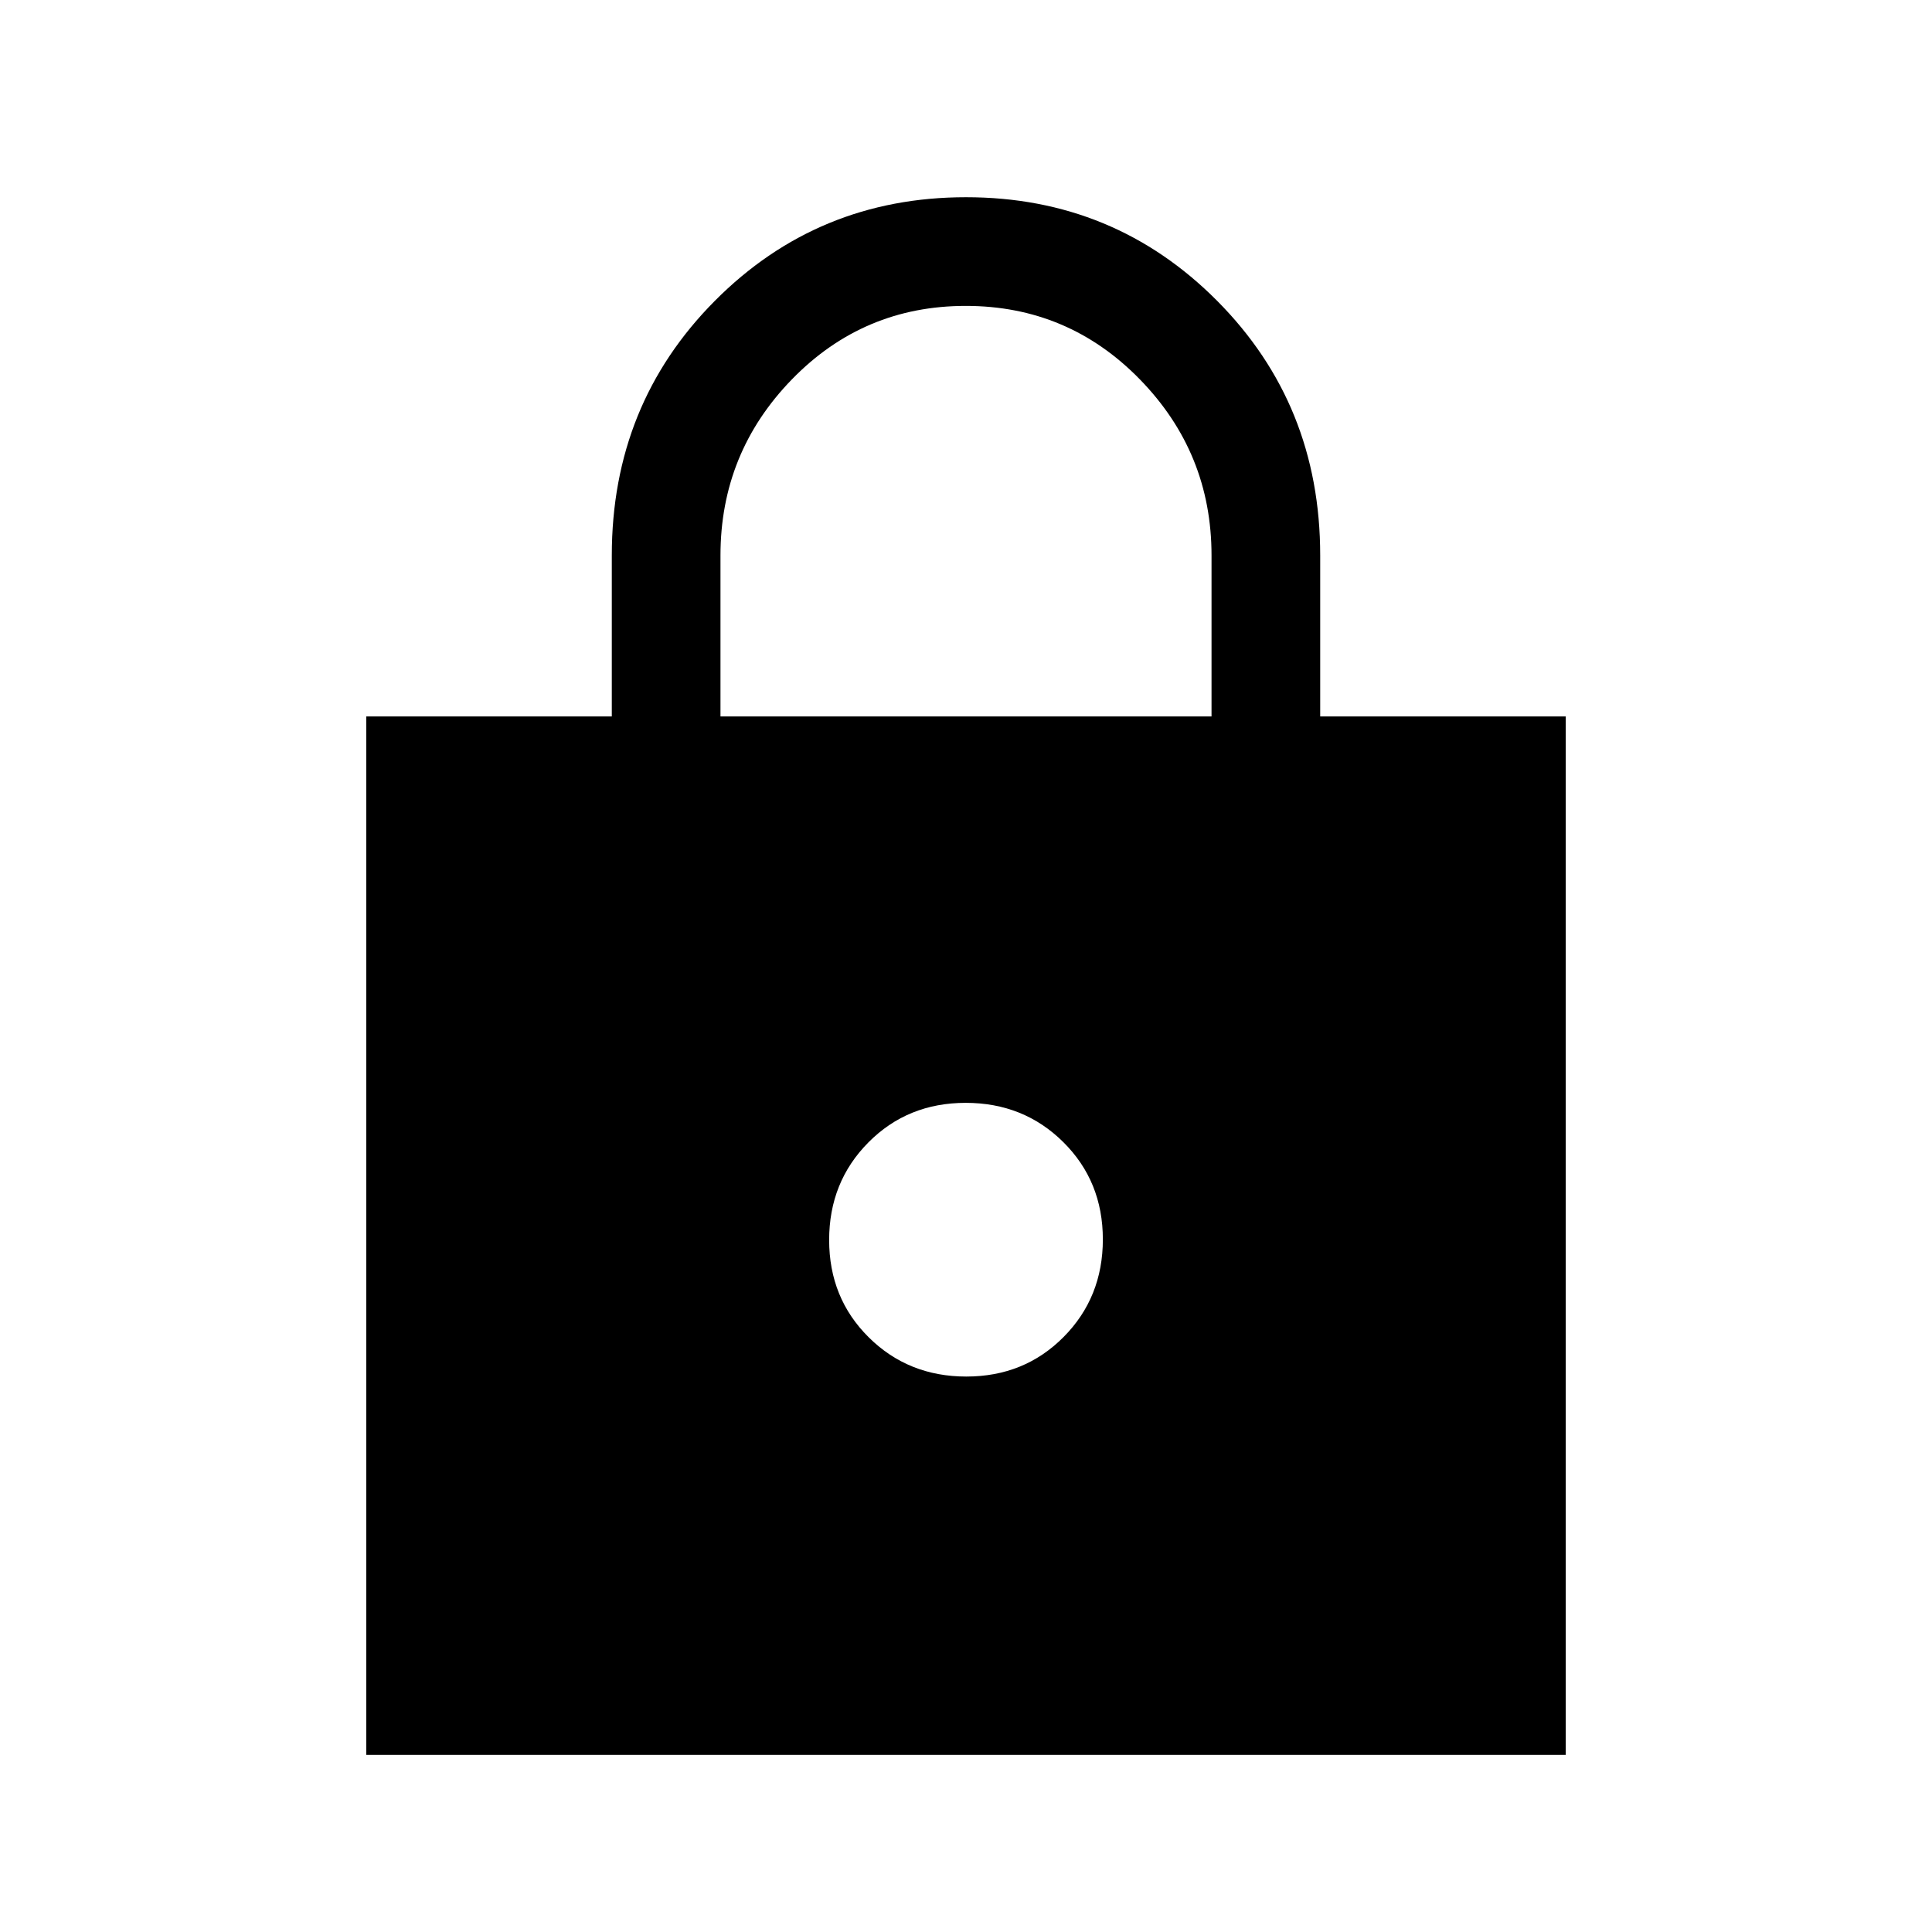<svg xmlns="http://www.w3.org/2000/svg" height="24" viewBox="0 -960 960 960" width="24"><path d="M182-88v-516h122v-80q0-75 51.19-126.5T480-862q73.62 0 124.81 51.5T656-684v80h122v516H182Zm298.16-188q28.84 0 48.34-19.66 19.5-19.66 19.5-48.5t-19.66-48.34q-19.66-19.5-48.5-19.5t-48.34 19.66q-19.5 19.66-19.5 48.5t19.66 48.34q19.66 19.5 48.5 19.5ZM358-604h244v-80q0-51-35.62-87.5t-86.5-36.5q-50.88 0-86.38 36.5Q358-735 358-684v80Z"/></svg>